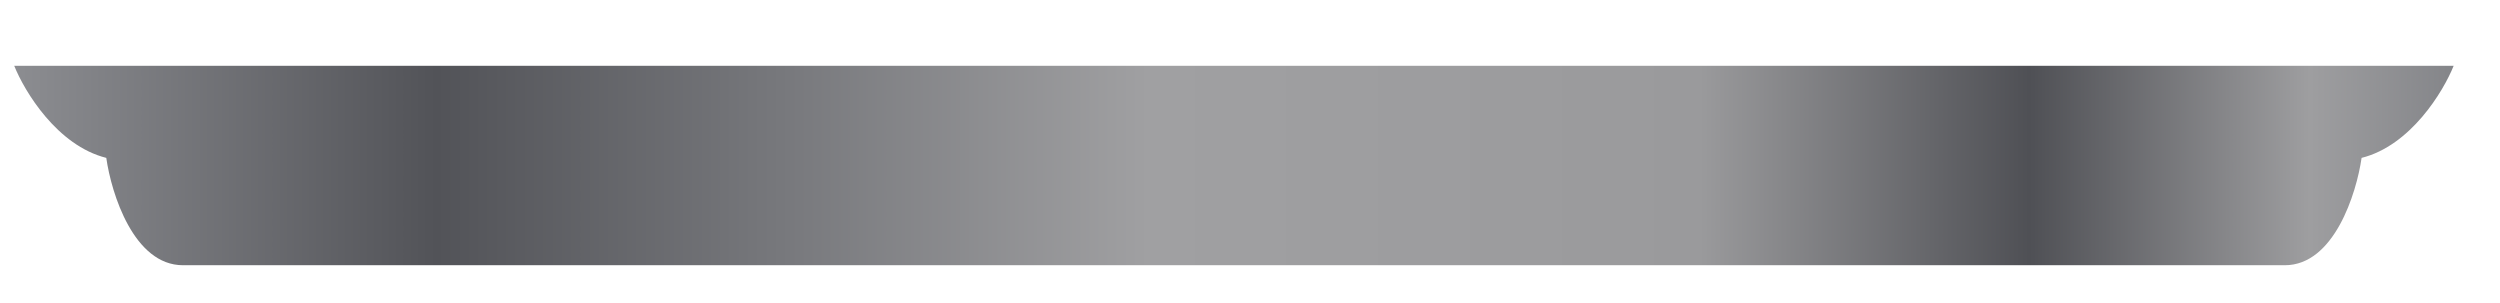 <svg width="33" height="4" viewBox="0 0 33 4" fill="none" xmlns="http://www.w3.org/2000/svg">
<path d="M31.173 2.084C31.821 1.922 32.253 1.206 32.388 0.869H0.188C0.323 1.206 0.755 1.922 1.403 2.084C1.47 2.556 1.767 3.501 2.415 3.501H30.16C30.808 3.501 31.105 2.556 31.173 2.084Z" fill="url(#paint0_linear_507_3498)"/>
<defs>
<linearGradient id="paint0_linear_507_3498" x1="0.188" y1="2.185" x2="32.388" y2="2.185" gradientUnits="userSpaceOnUse">
<stop stop-color="#8C8D91"/>
<stop offset="0.173" stop-color="#525358"/>
<stop offset="0.318" stop-color="#78797D"/>
<stop offset="0.465" stop-color="#A0A0A2"/>
<stop offset="0.691" stop-color="#9A9A9C"/>
<stop offset="0.826" stop-color="#4F5055"/>
<stop offset="0.941" stop-color="#9E9EA0"/>
<stop offset="1" stop-color="#848589"/>
</linearGradient>
</defs>
</svg>
